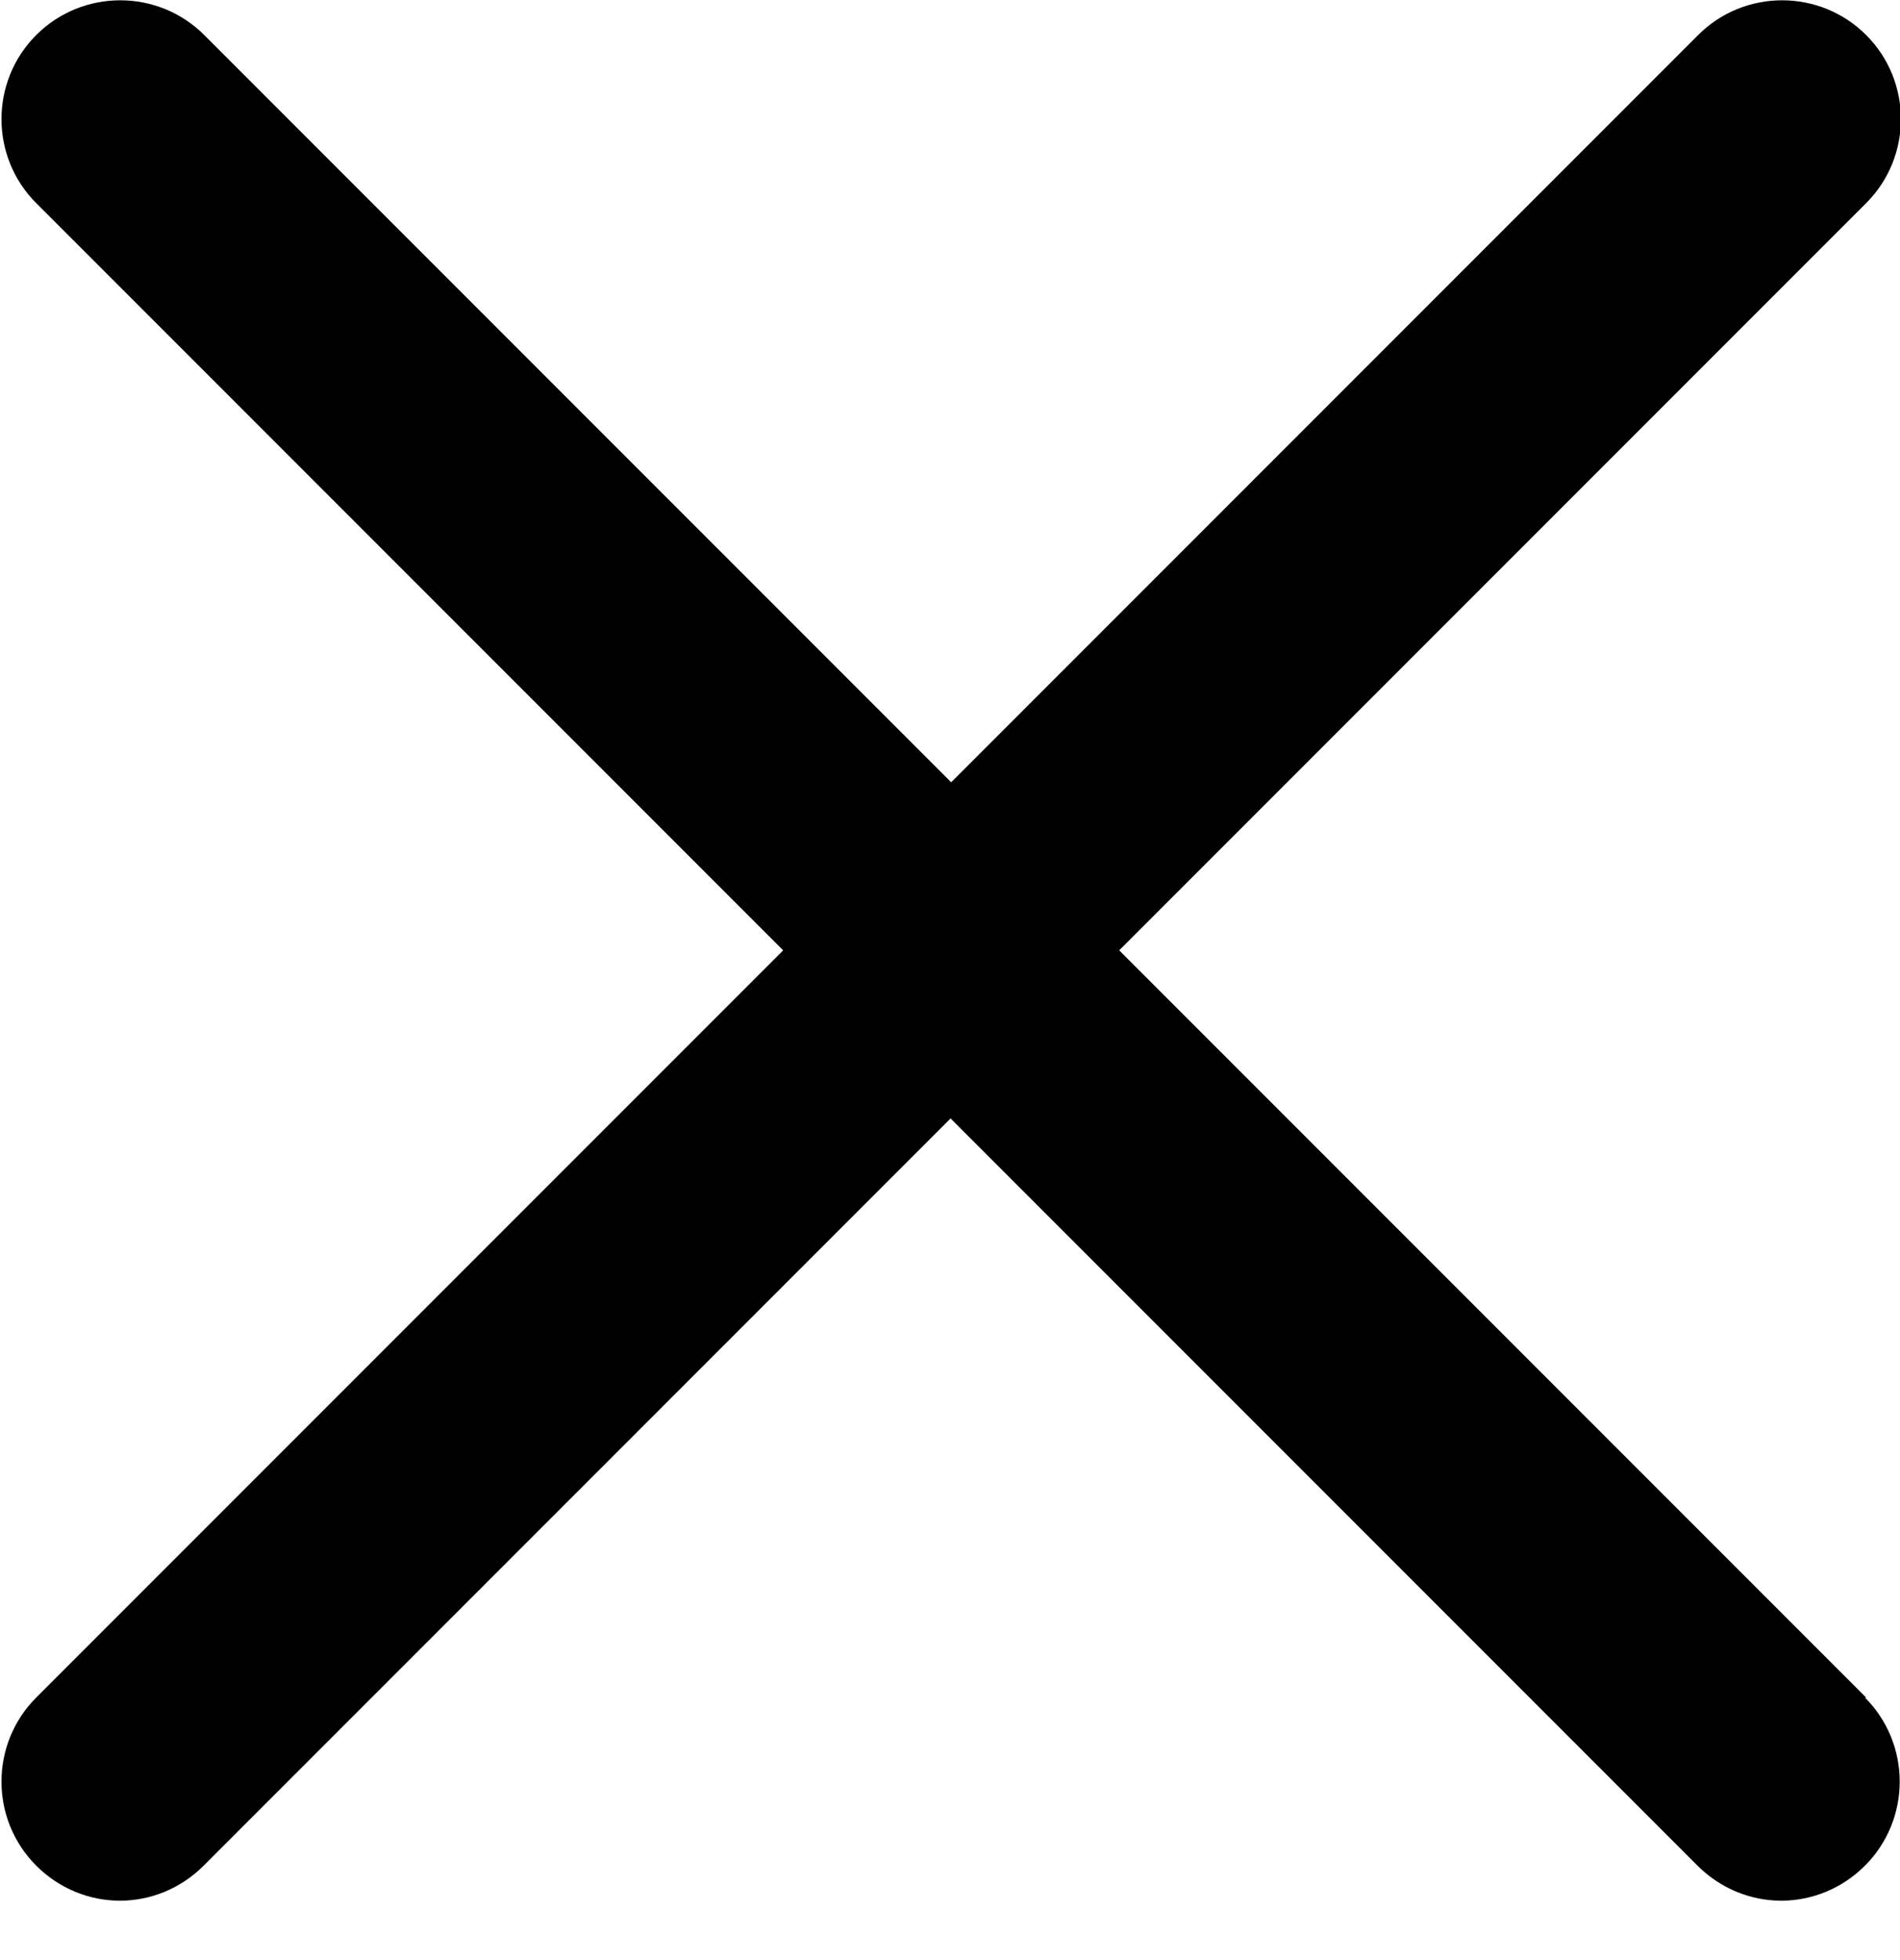 <svg version="1.2" baseProfile="tiny-ps" xmlns="http://www.w3.org/2000/svg" viewBox="0 0 32 33" width="32" height="33">
	<title>Toast</title>
	<defs>
		<clipPath clipPathUnits="userSpaceOnUse" id="cp1">
			<path d="m-650-346h768v1080h-768z" />
		</clipPath>
	</defs>
	<style>
		tspan { white-space:pre }
		.s0 { fill: #000000 } 
	</style>
	<g id="Toast" clip-path="url(#cp1)">
		<g id="close">
			<path id="Path 3" class="s0" d="m31.41 28.58c0.78 0.78 0.78 2.05 0 2.83c-0.39 0.39-0.9 0.59-1.41 0.59c-0.51 0-1.02-0.2-1.41-0.59l-12.58-12.58l-12.58 12.58c-0.39 0.39-0.9 0.59-1.41 0.59c-0.51 0-1.02-0.2-1.41-0.59c-0.78-0.78-0.78-2.05 0-2.83l12.58-12.58l-12.58-12.58c-0.78-0.78-0.78-2.05 0-2.83c0.78-0.78 2.05-0.78 2.83 0l12.58 12.58l12.58-12.58c0.78-0.78 2.05-0.78 2.83 0c0.78 0.78 0.78 2.05 0 2.83l-12.58 12.58l12.58 12.58z" />
		</g>
	</g>
</svg>